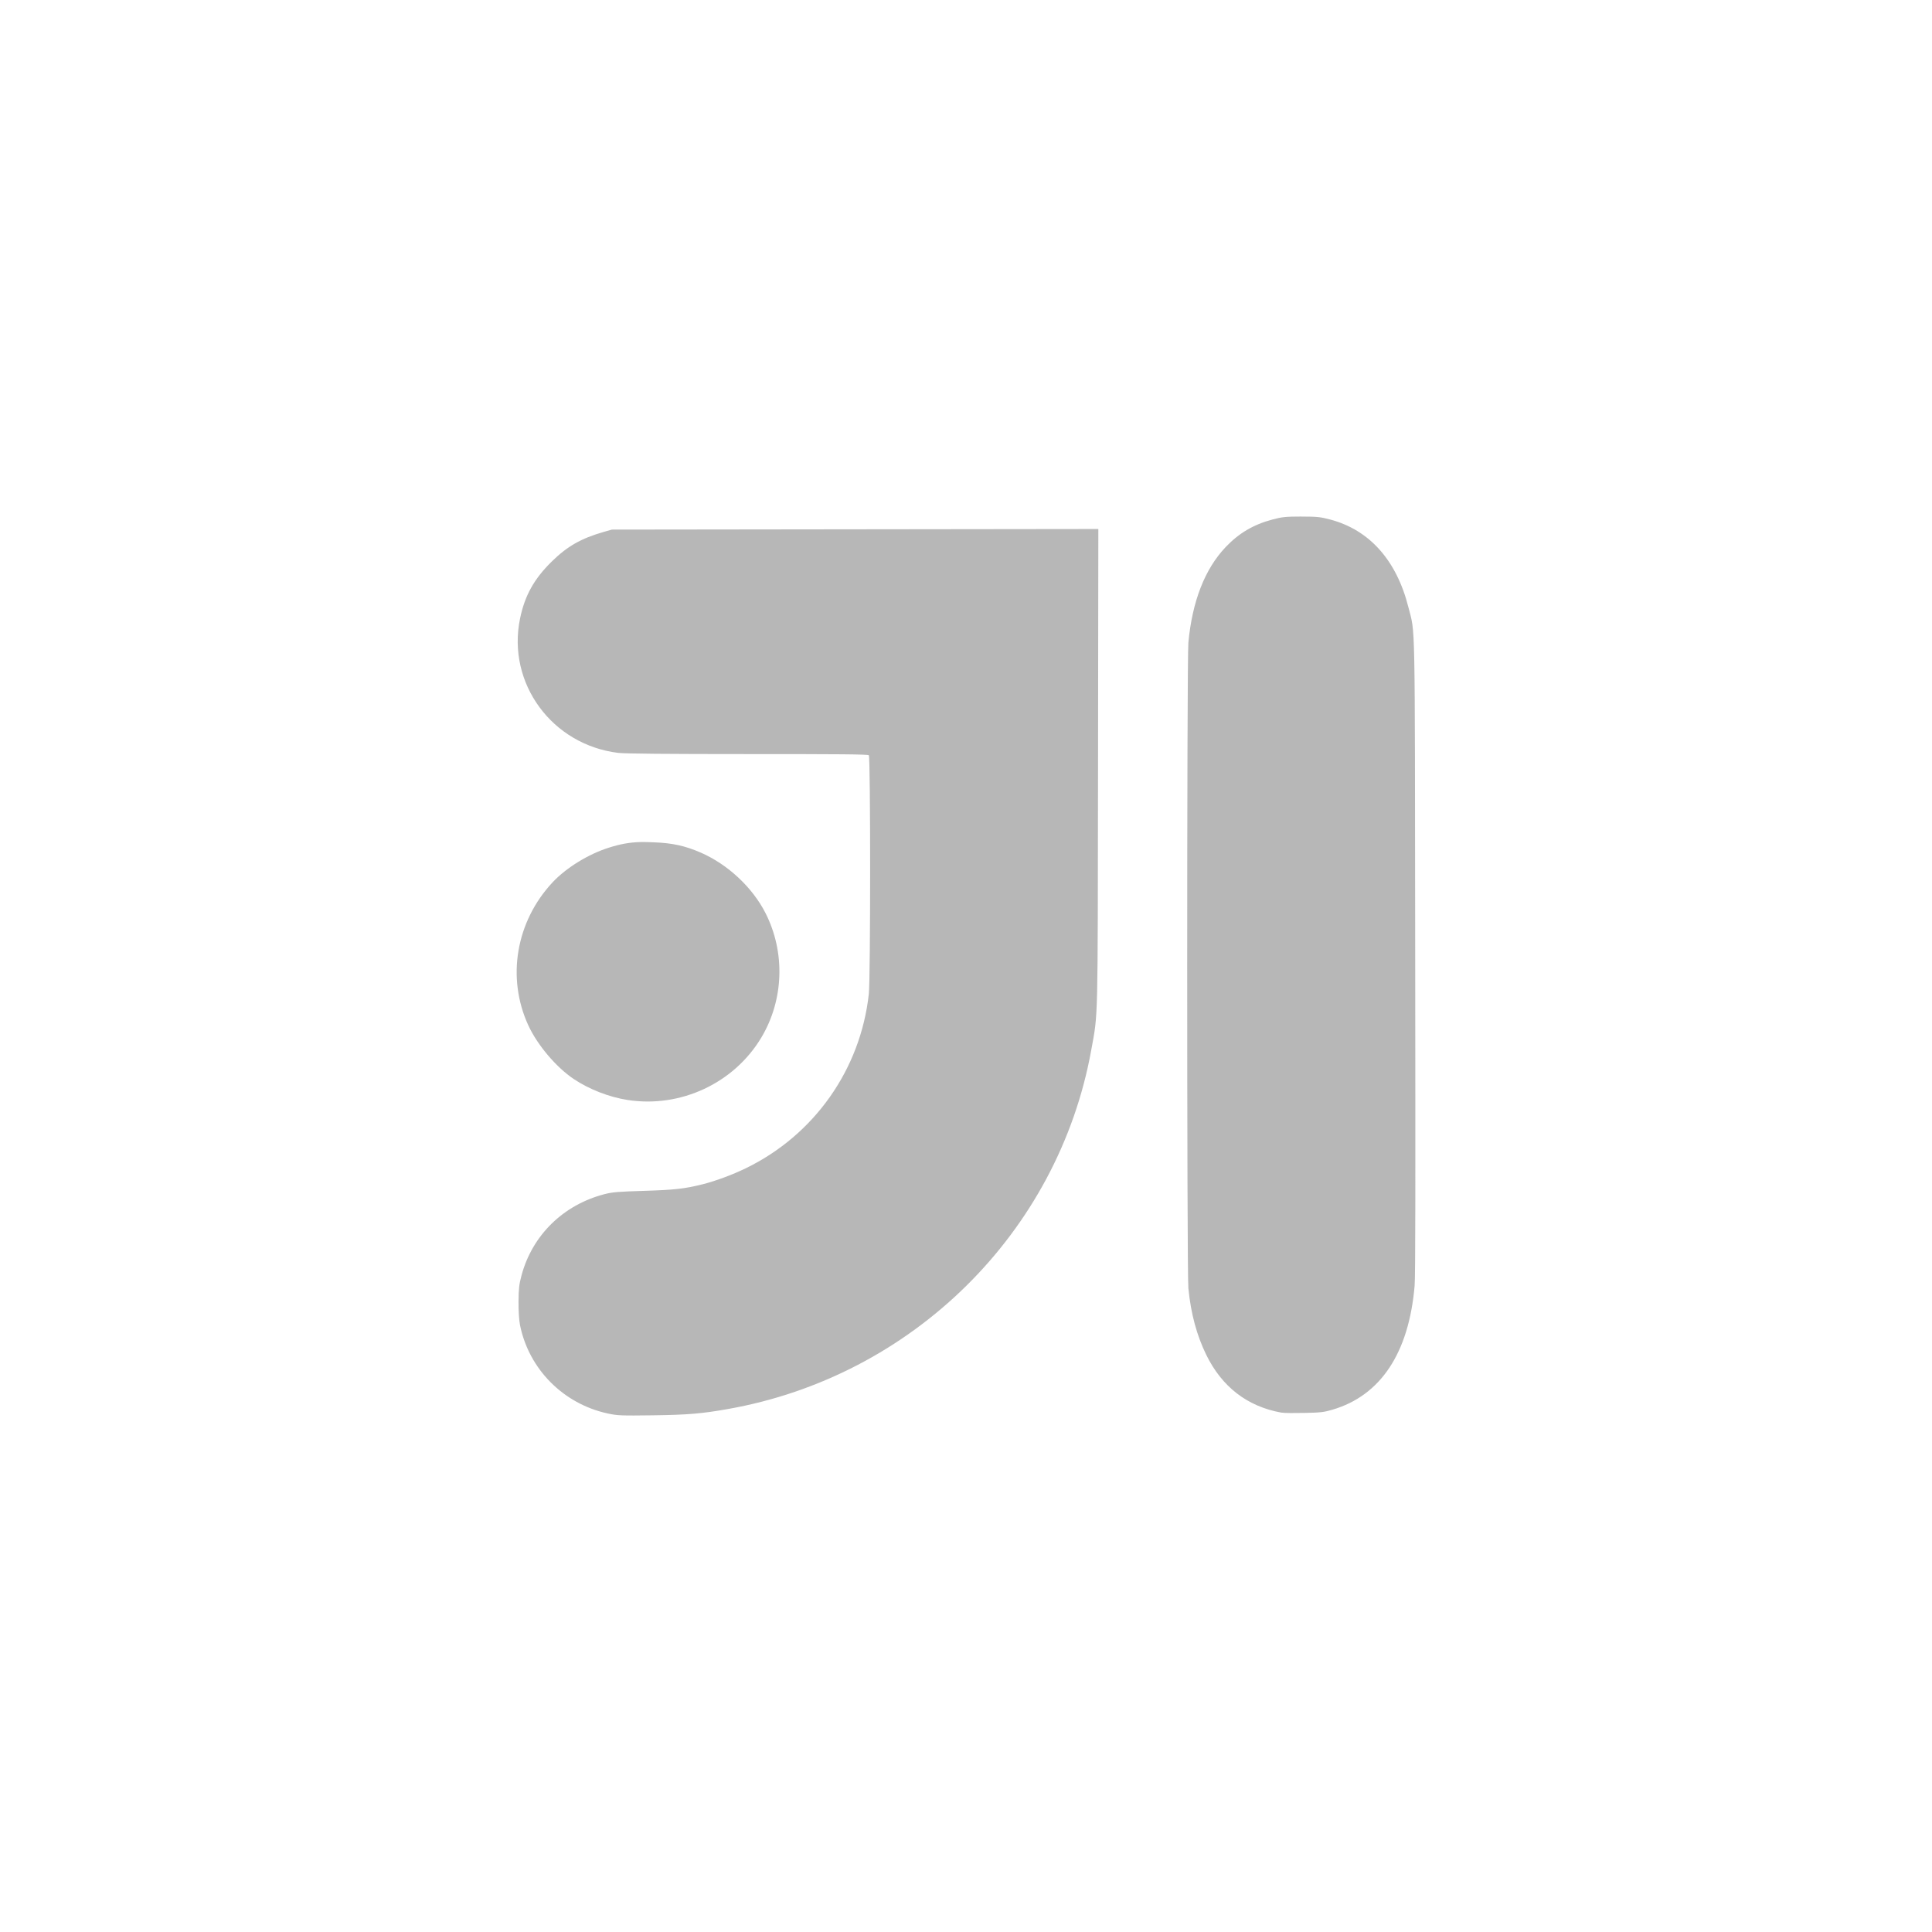 <?xml version="1.0" encoding="UTF-8" standalone="no"?>
<svg
   xmlns:dc="http://purl.org/dc/elements/1.1/"
   xmlns:cc="http://creativecommons.org/ns#"
   xmlns:rdf="http://www.w3.org/1999/02/22-rdf-syntax-ns#"
   xmlns:svg="http://www.w3.org/2000/svg"
   xmlns="http://www.w3.org/2000/svg"
   xmlns:sodipodi="http://sodipodi.sourceforge.net/DTD/sodipodi-0.dtd"
   xmlns:inkscape="http://www.inkscape.org/namespaces/inkscape"
   height="512"
   viewBox="0 0 512 512"
   width="512"
   version="1.1"
   id="svg2"
   inkscape:version="0.91 r"
   sodipodi:docname="idea.svg">
  <defs
     id="defs16" />
  <sodipodi:namedview
     pagecolor="#ffffff"
     bordercolor="#666666"
     borderopacity="1"
     objecttolerance="10"
     gridtolerance="10"
     guidetolerance="10"
     inkscape:pageopacity="0"
     inkscape:pageshadow="2"
     inkscape:window-width="640"
     inkscape:window-height="480"
     id="namedview14"
     showgrid="false"
     inkscape:zoom="0.4609375"
     inkscape:cx="256"
     inkscape:cy="256"
     inkscape:window-x="0"
     inkscape:window-y="0"
     inkscape:window-maximized="0"
     inkscape:current-layer="svg2" />
  <path
     id="path66"
     fill="#b7b7b7"
     d="m344.91 136.89c-4.252 0-5.174 0.119-7.691 0.785-5.03 1.33-8.91 3.628-12.399 7.298-5.533 5.82-8.875 14.412-9.888 25.348-0.417 4.496-0.417 166.83 0 171.08 0.668 6.796 2.238 12.499 4.709 17.579 4.141 8.513 10.877 13.751 19.933 15.381h0.078c0.747 0.134 3.482 0.131 6.121 0.078 4.185-0.082 5.114-0.194 7.377-0.863 12.716-3.76 20.2-14.97 21.738-32.803 0.232-2.671 0.224-27.739 0.157-87.42-0.105-92.2 0.06-85.06-1.805-92.44-3.135-12.423-10.312-20.478-20.718-23.23-2.517-0.665-3.36-0.785-7.612-0.785m-53.834 3.296-64.51 0.078-64.43 0.078-2.197 0.628c-5.953 1.719-9.59 3.779-13.733 7.848-4.675 4.591-7.143 9.02-8.397 15.15-3.5 17.09 8.465 33.415 26.05 35.549 1.761 0.214 12.958 0.313 34.29 0.314 24.279 0.001 31.83 0.049 32.1 0.314 0.465 0.459 0.461 59.06 0 63.25-2.203 20.03-14.469 37.412-32.646 46.22-3.406 1.651-7.833 3.33-11.457 4.238-4.732 1.185-7.457 1.479-15.46 1.726-6.761 0.209-8.354 0.327-10.437 0.863-10.958 2.822-19.2 10.897-22.05 21.581-0.615 2.308-0.756 3.427-0.785 6.906-0.02 2.541 0.149 4.973 0.392 6.2 2.341 11.7 11.501 20.933 23.307 23.464 2.524 0.541 3.512 0.583 11.928 0.471 9.329-0.124 12.976-0.451 19.776-1.648 48.945-8.615 87.61-46.764 96.37-95.11 1.85-10.204 1.707-5.637 1.805-74.944l0.078-63.17m-121.24 82.949c-3.114 0.081-5.499 0.554-8.475 1.491-5.451 1.716-11.328 5.351-14.91 9.182-9.696 10.369-12.254 25.26-6.435 37.904 2.372 5.155 7.339 11.07 12.01 14.204 4.131 2.775 9.471 4.825 14.283 5.572 14.05 2.182 28.23-4.434 35.471-16.558 5.959-9.973 6.369-22.573 1.099-32.96-3.451-6.802-9.982-12.896-17.11-16.01-4.147-1.812-7.545-2.568-12.478-2.747-1.247-0.045-2.415-0.105-3.453-0.078" />
</svg>
